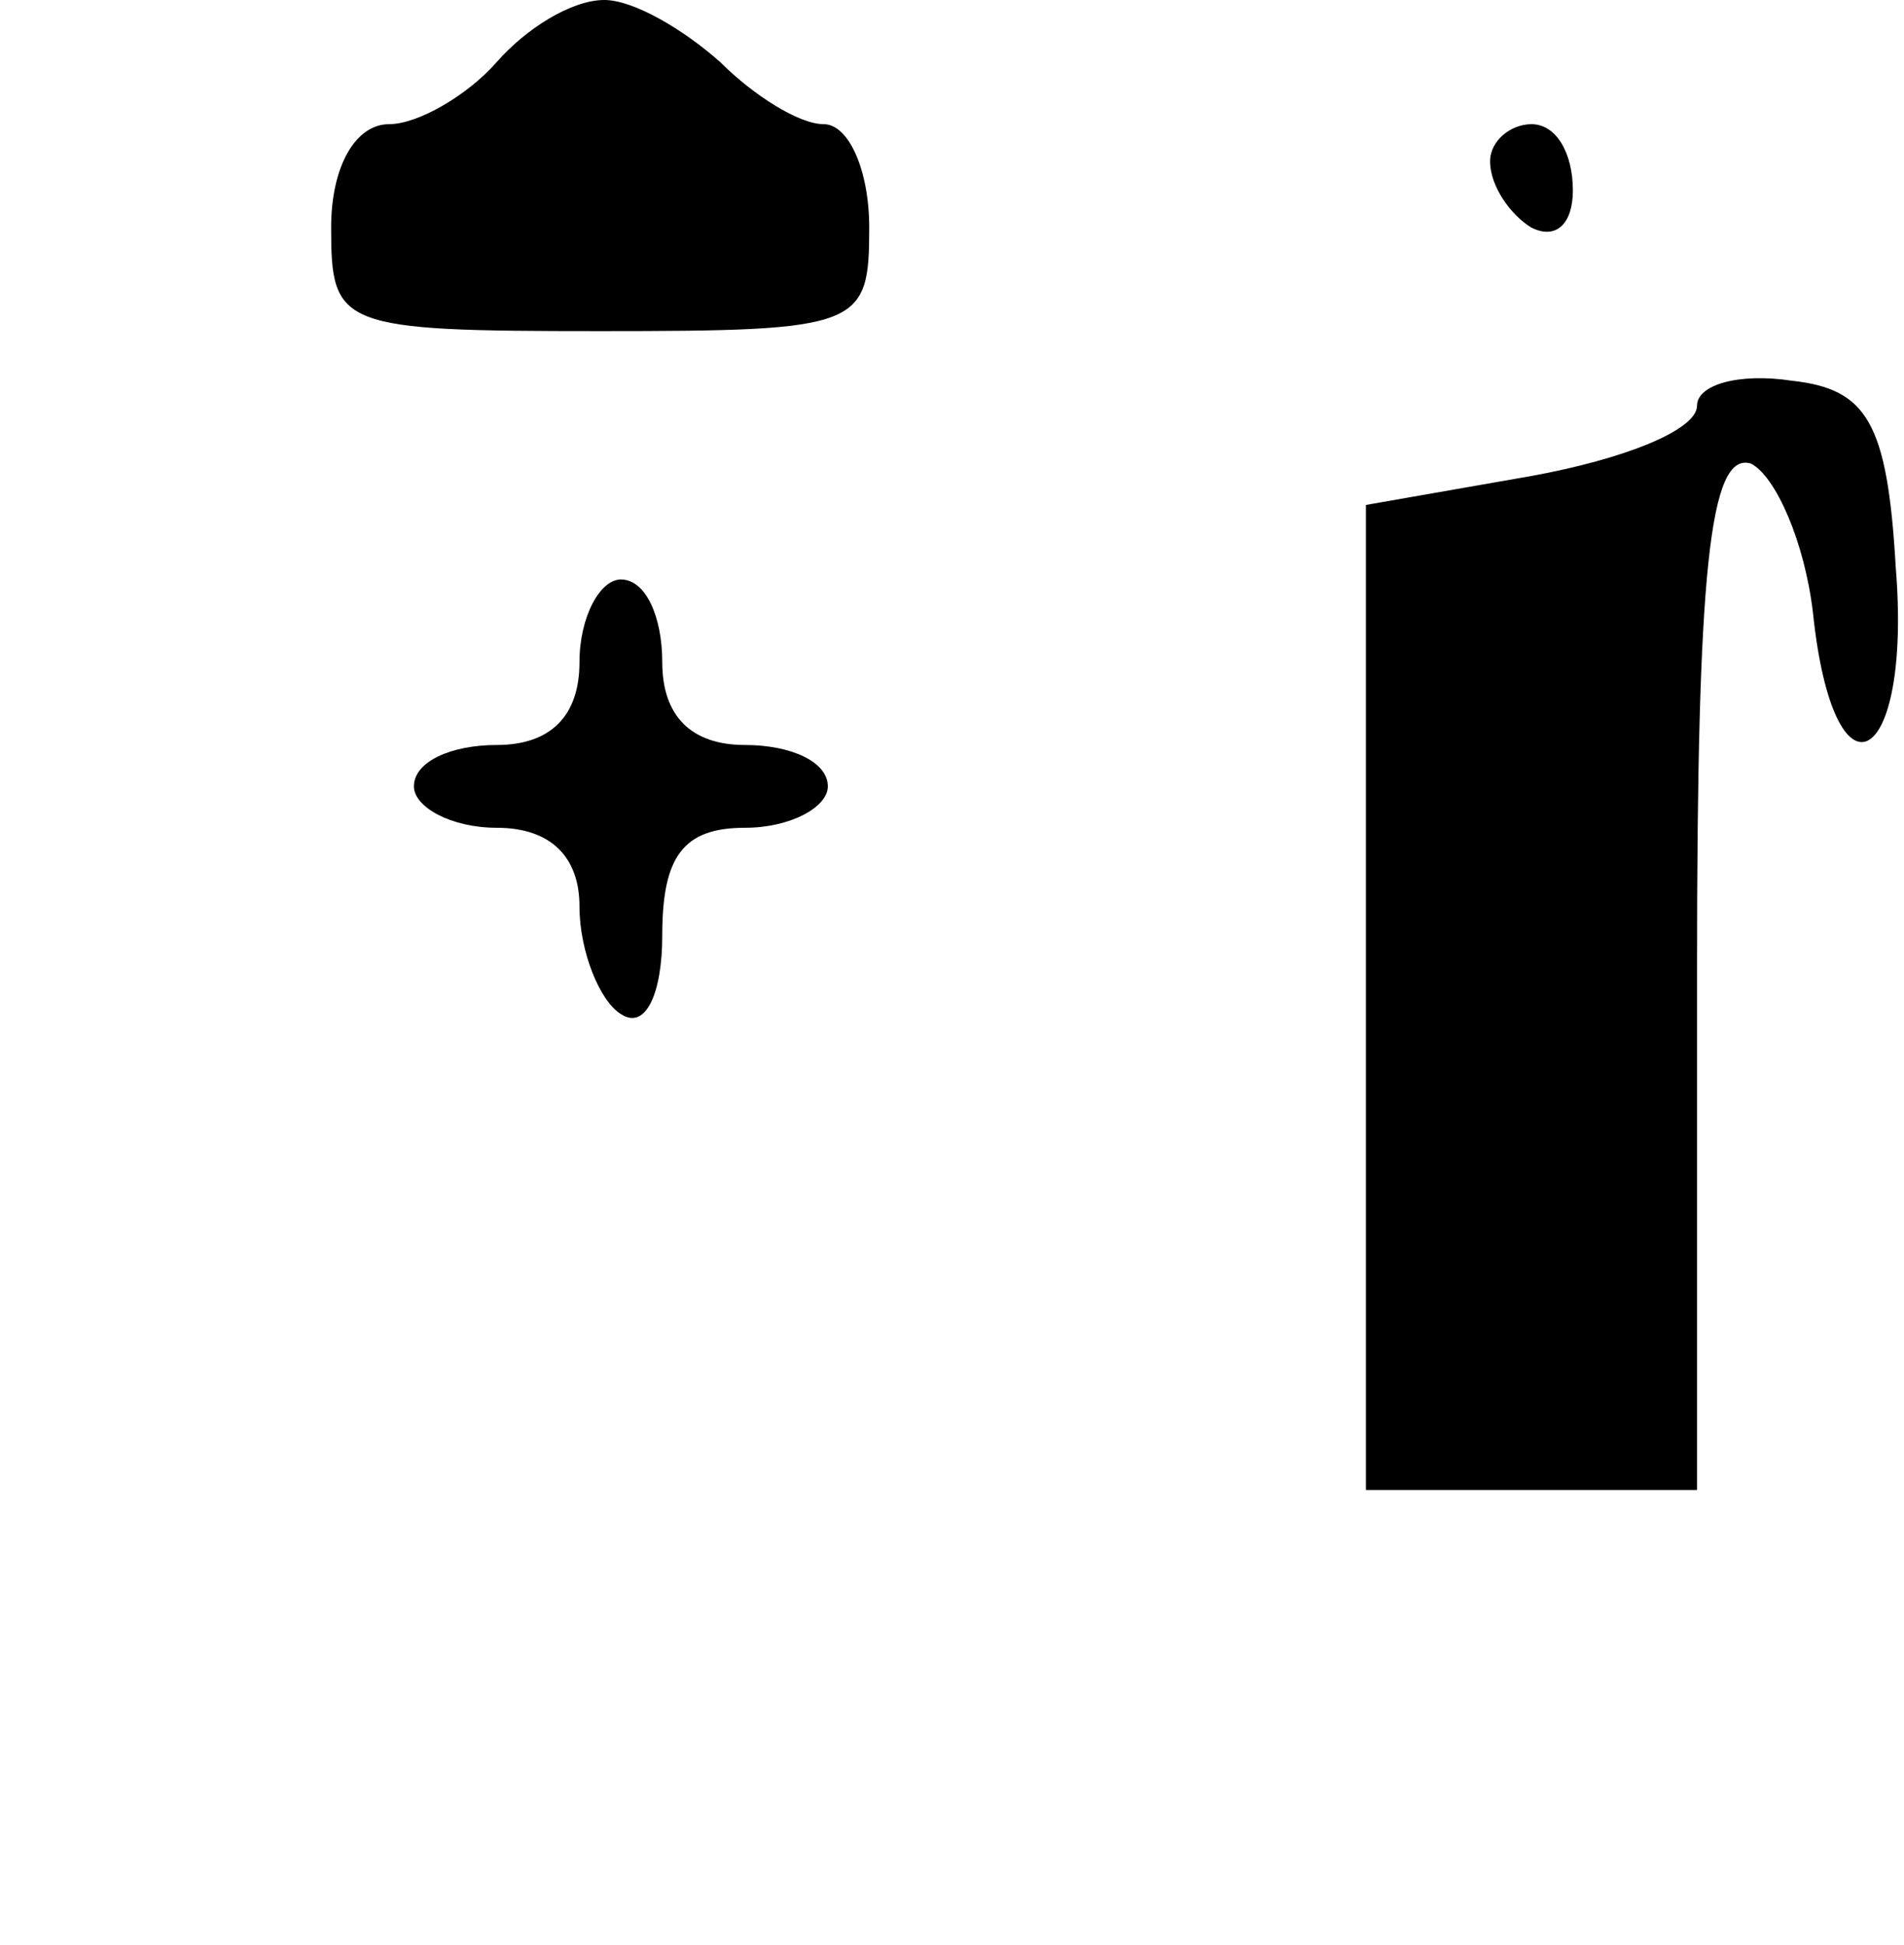 <?xml version="1.0" standalone="no"?>
<!DOCTYPE svg PUBLIC "-//W3C//DTD SVG 20010904//EN"
 "http://www.w3.org/TR/2001/REC-SVG-20010904/DTD/svg10.dtd">
<svg version="1.0" xmlns="http://www.w3.org/2000/svg"
 width="46pt" height="47pt" viewBox="0 0 46 47"
 preserveAspectRatio="xMidYMid meet">

<g transform="translate(0,47) scale(0.1,-0.1)"
fill="#000000" stroke="none">
<path d="M120 455 c-7 -8 -19 -15 -26 -15 -8 0 -14 -10 -14 -25 0 -24 2 -25
65 -25 63 0 65 1 65 25 0 14 -5 25 -11 25 -6 0 -17 7 -25 15 -9 8 -21 15 -28
15 -8 0 -19 -7 -26 -15z"/>
<path d="M360 431 c0 -6 5 -13 10 -16 6 -3 10 1 10 9 0 9 -4 16 -10 16 -5 0
-10 -4 -10 -9z"/>
<path d="M410 372 c0 -6 -18 -13 -40 -17 l-40 -7 0 -119 0 -119 40 0 40 0 0
126 c0 96 3 125 13 122 6 -3 13 -19 15 -36 5 -48 24 -38 20 11 -2 35 -7 43
-25 45 -13 2 -23 -1 -23 -6z"/>
<path d="M140 310 c0 -13 -7 -20 -20 -20 -11 0 -20 -4 -20 -10 0 -5 9 -10 20
-10 13 0 20 -7 20 -19 0 -11 5 -23 10 -26 6 -4 10 5 10 19 0 19 5 26 20 26 11
0 20 5 20 10 0 6 -9 10 -20 10 -13 0 -20 7 -20 20 0 11 -4 20 -10 20 -5 0 -10
-9 -10 -20z"/>
</g>
</svg>
